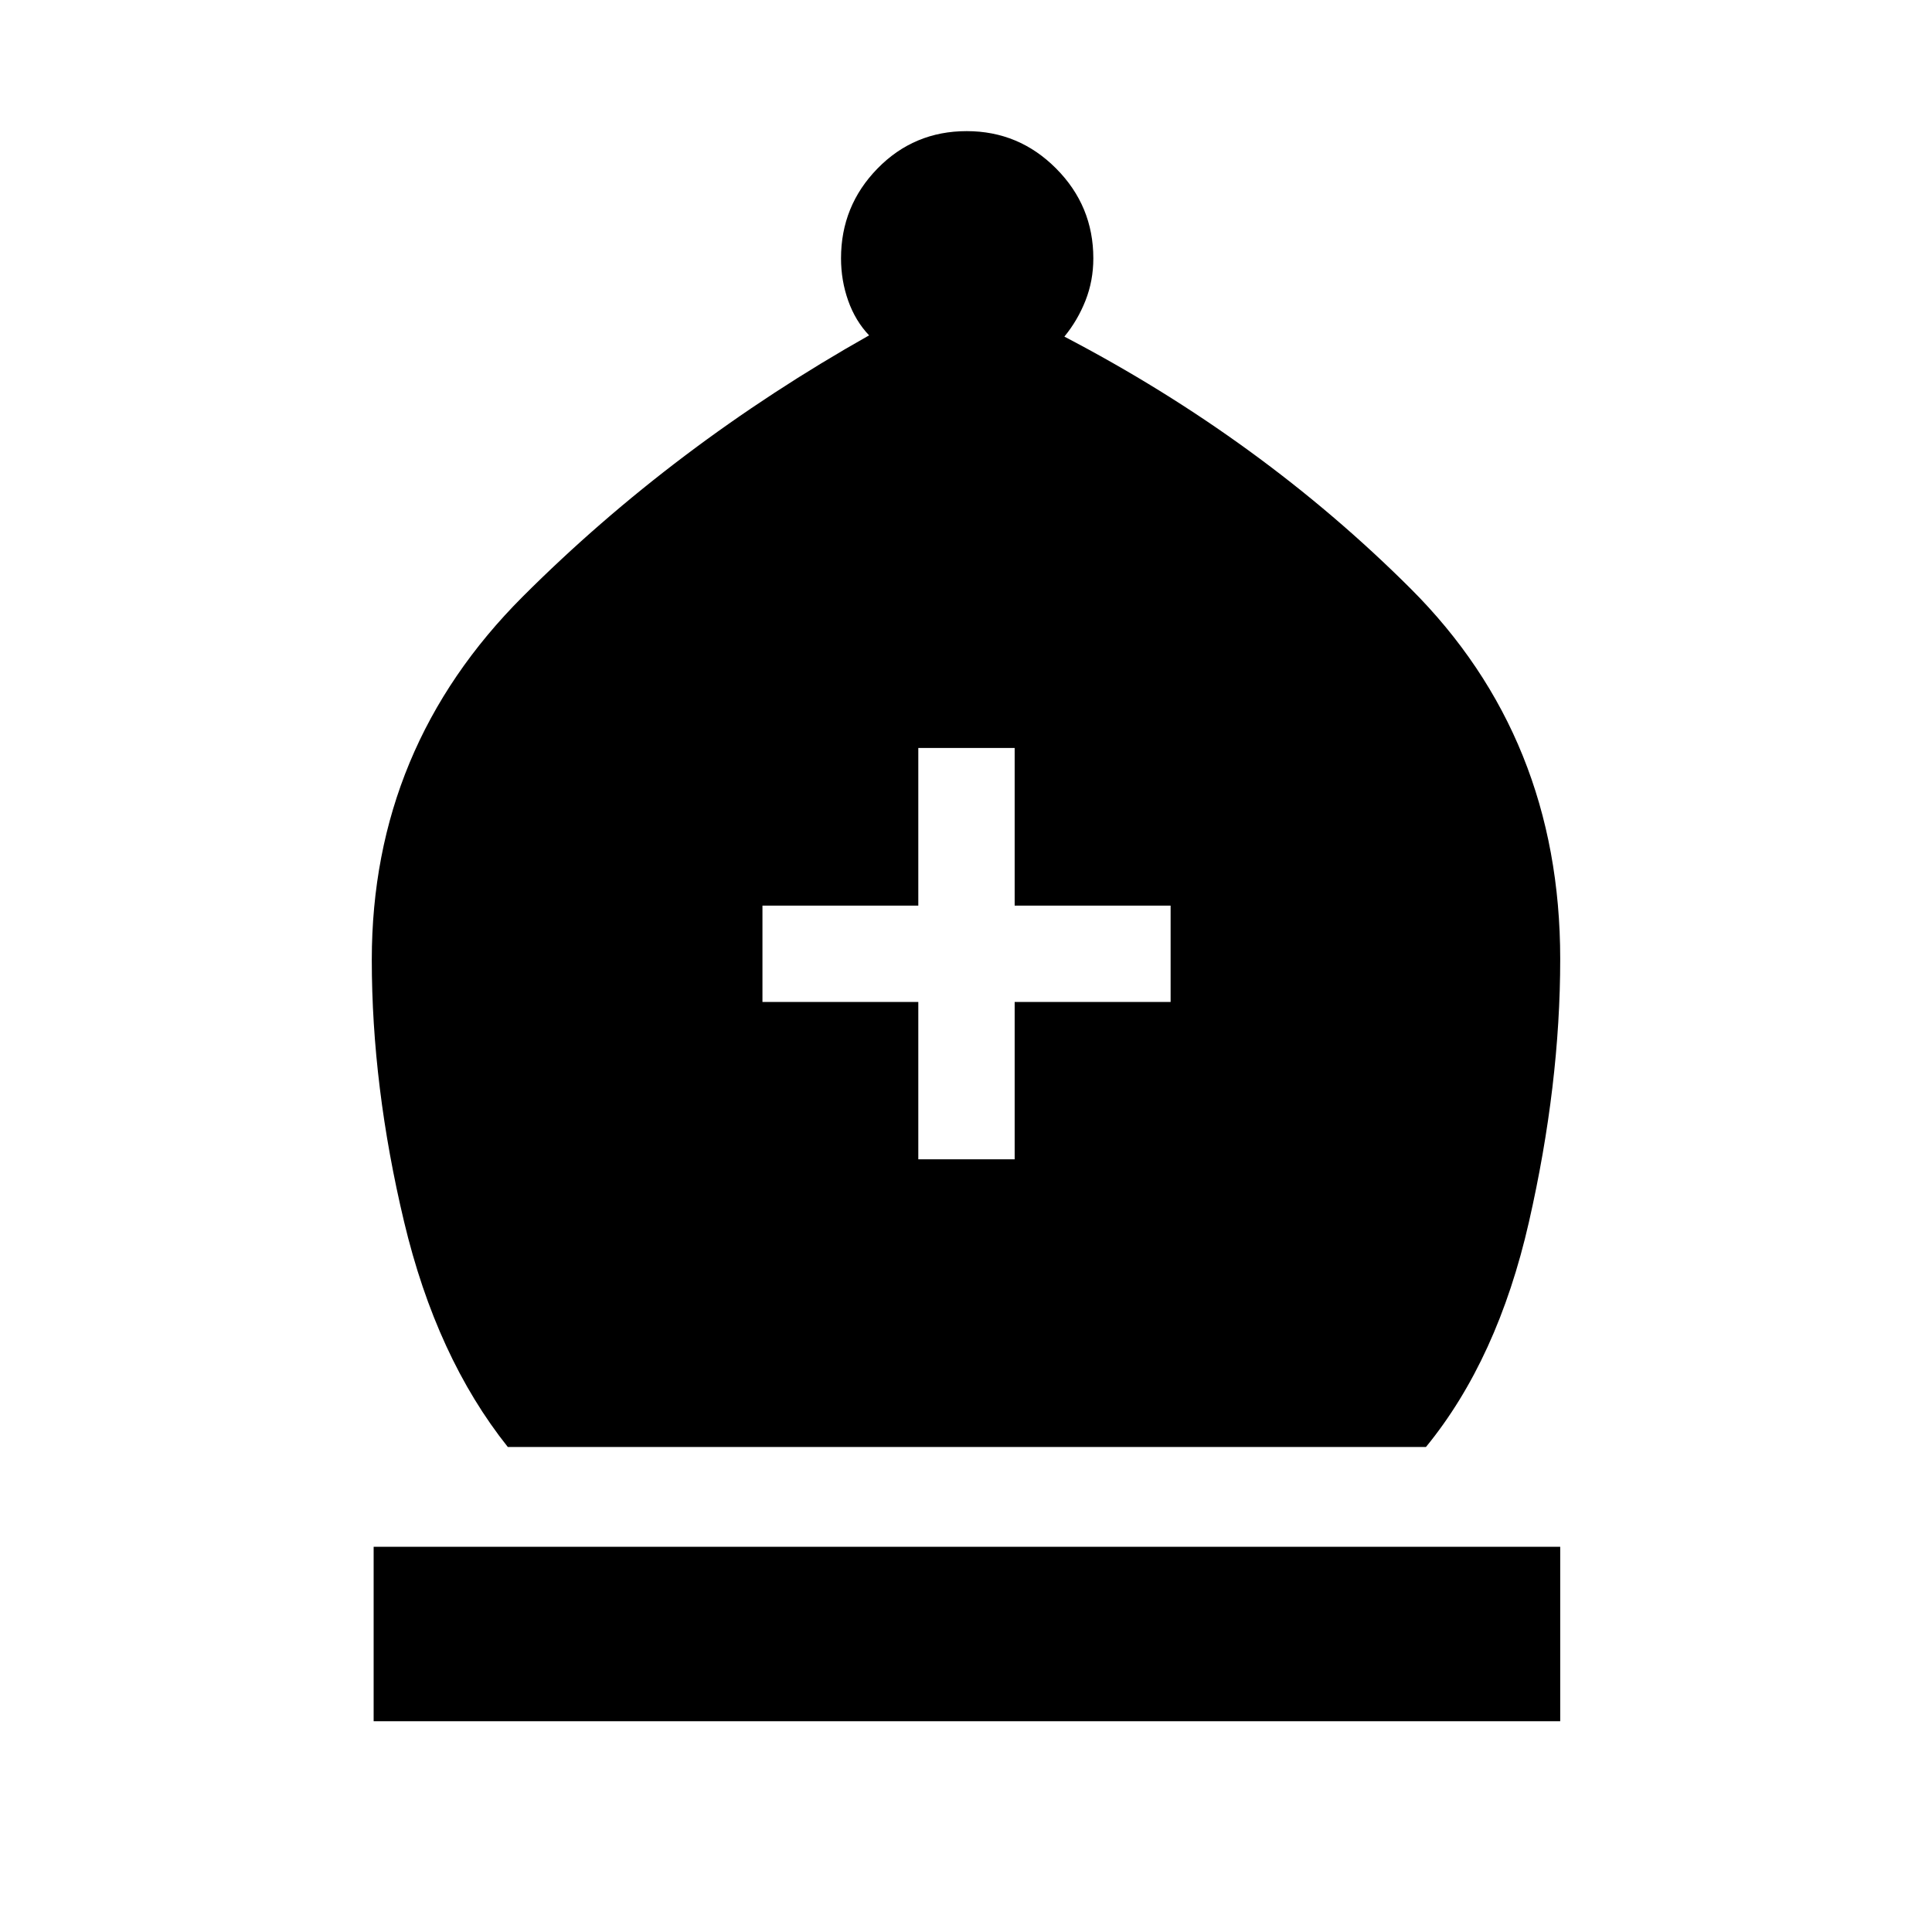 <svg xmlns="http://www.w3.org/2000/svg" height="40" viewBox="0 -960 960 960" width="40"><path d="M252.33-241q-35.5-44.55-51.54-111.9-16.05-67.36-16.05-130.18 0-105.5 75.11-180.57 75.11-75.08 172-129.71-6.82-7.16-10.39-17.23-3.56-10.06-3.56-21.04 0-26.09 18.14-44.65t44.31-18.56q25.97 0 44.44 18.58 18.48 18.59 18.48 44.63 0 11.13-3.9 21-3.9 9.86-10.49 17.89 97.75 51.05 172.06 125.23 74.32 74.19 74.32 184.05 0 62.36-15.54 130.65-15.54 68.28-51.17 111.81H252.33Zm-66.67 136.26v-86.67h589.6v86.67h-589.6ZM456.3-383.95h47.88v-78.18h77.49v-47.88h-77.49v-78.32H456.3v78.32h-77.44v47.88h77.44v78.18Z"/></svg>